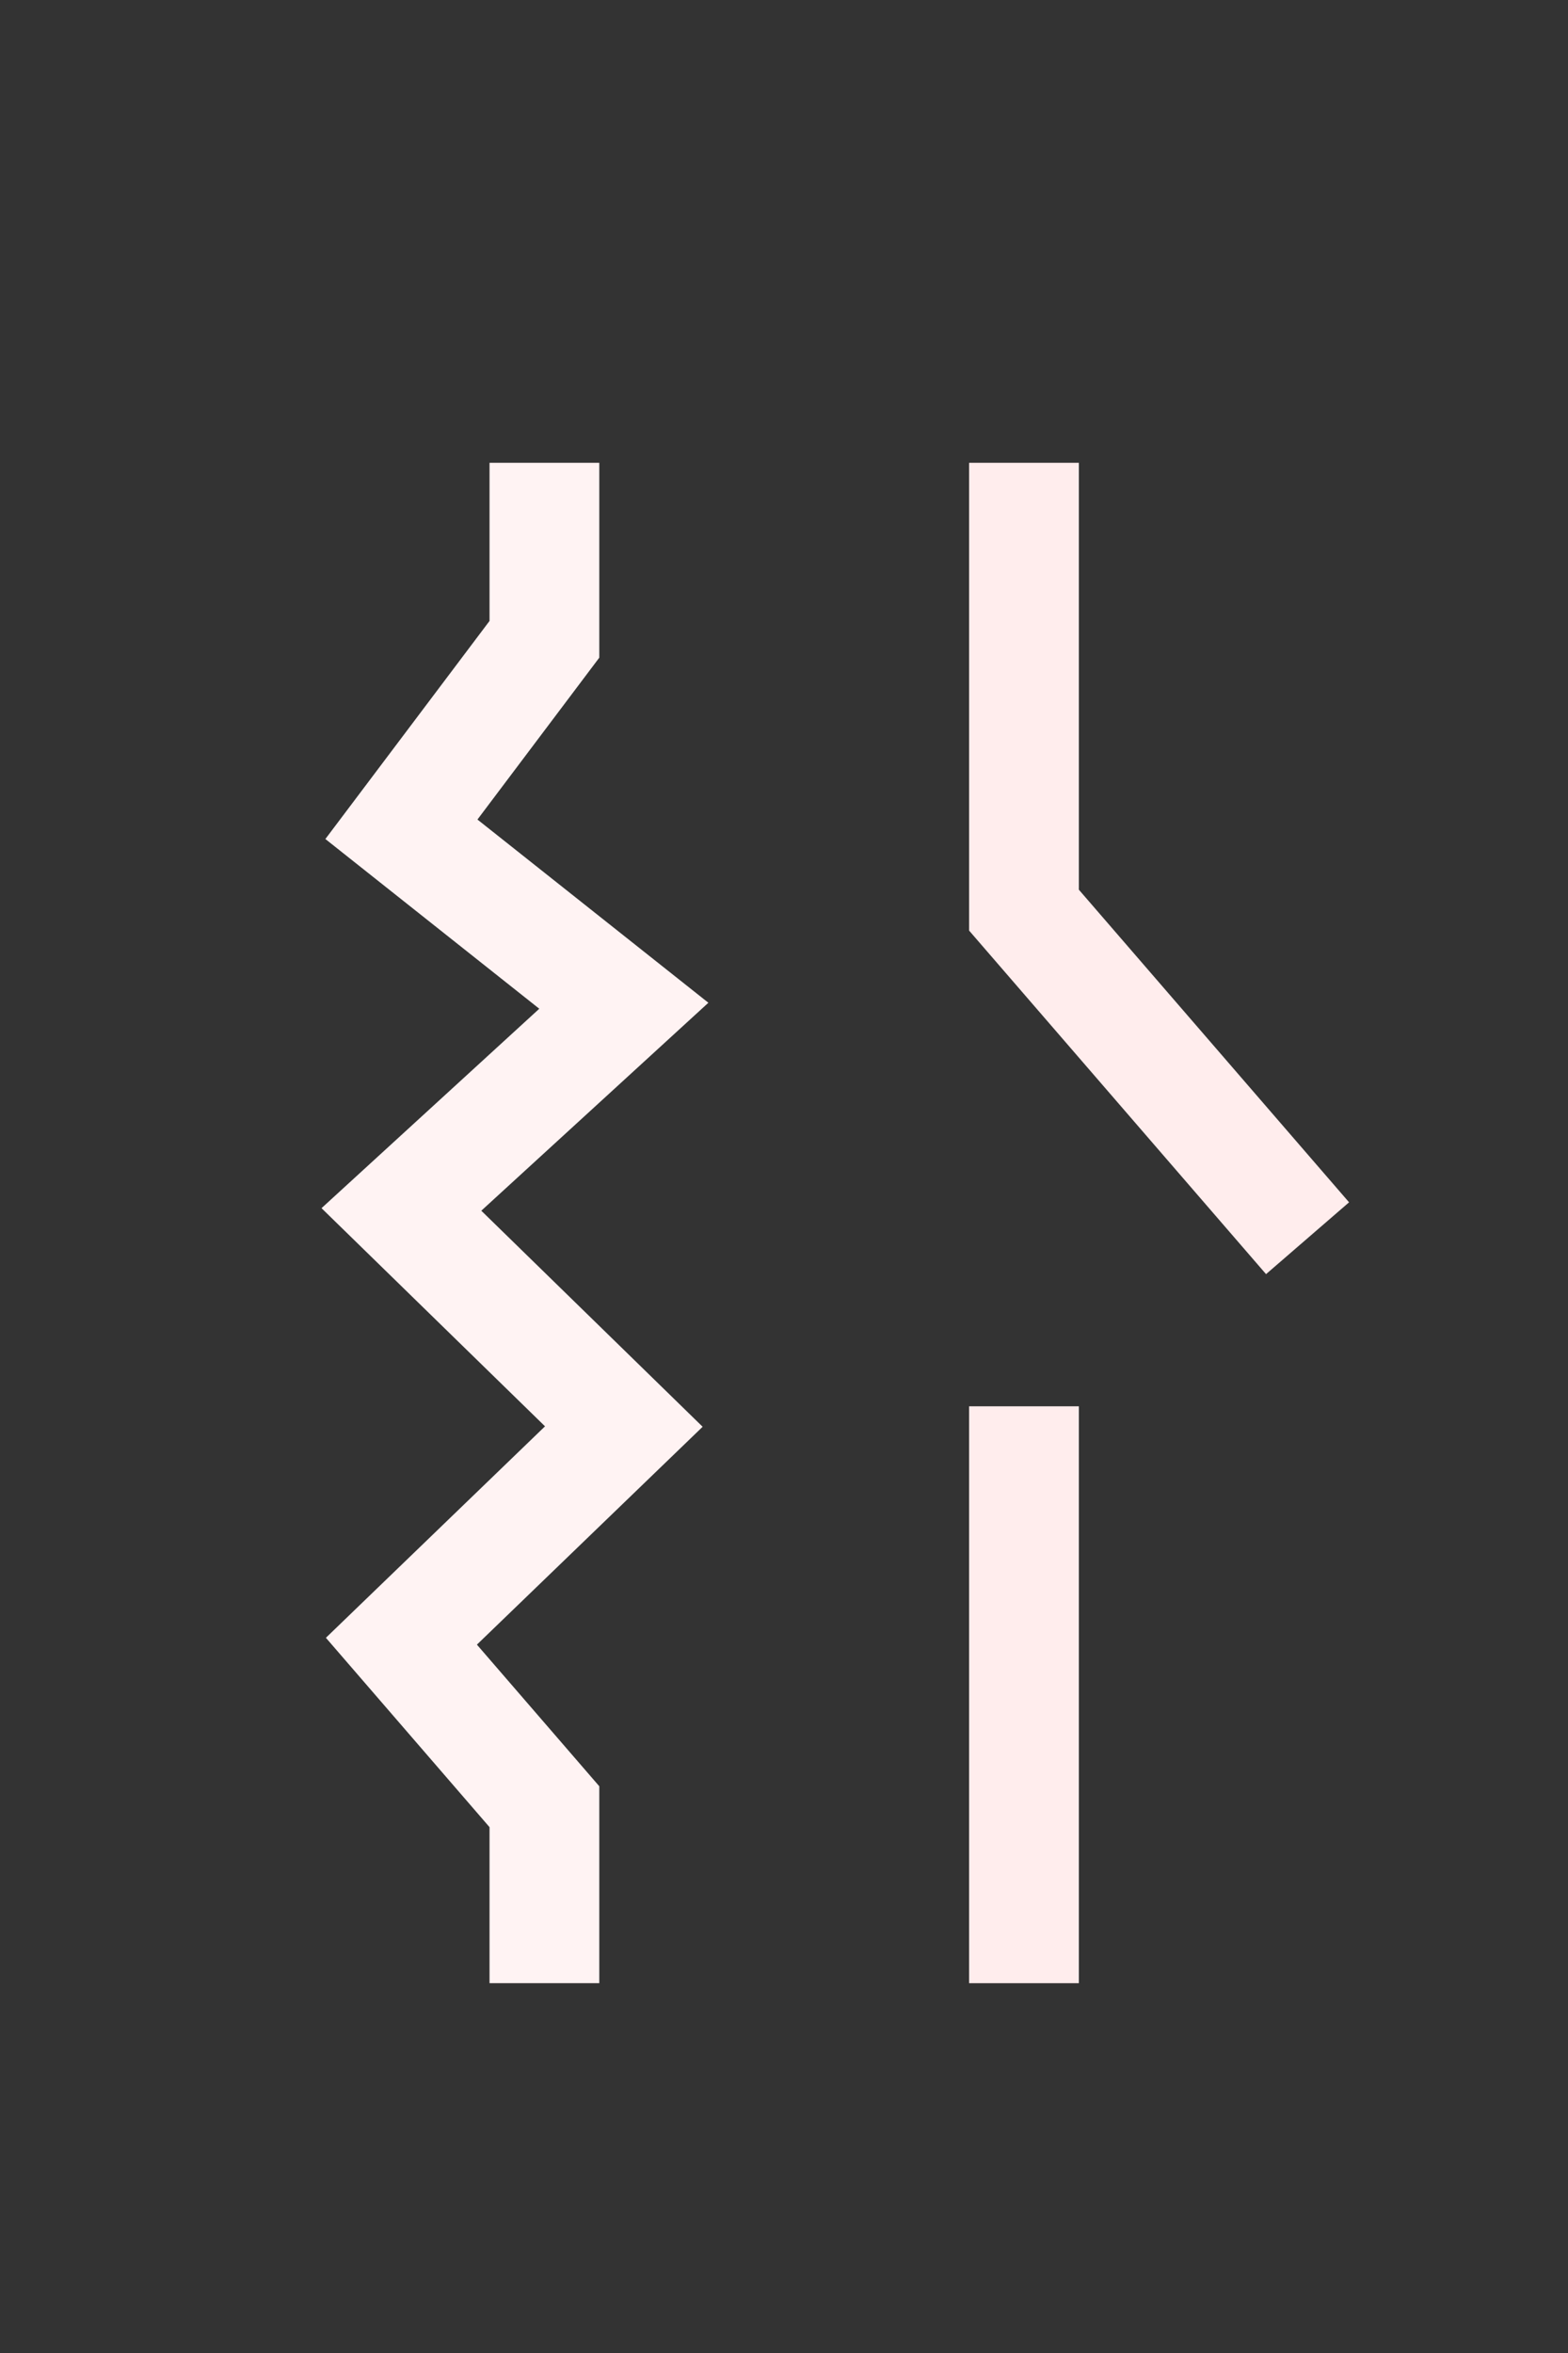 <?xml version="1.0" encoding="UTF-8" standalone="no"?>
<!DOCTYPE svg PUBLIC "-//W3C//DTD SVG 1.1//EN" "http://www.w3.org/Graphics/SVG/1.1/DTD/svg11.dtd">
<svg version="1.1" xmlns="http://www.w3.org/2000/svg" xmlns:xlink="http://www.w3.org/1999/xlink" preserveAspectRatio="xMidYMid meet" viewBox="0 0 200 300" width="200" height="300"><rect x="0" y="0" width="200" height="300" fill="#333333" stroke="none"/><defs><path d="M130.61 252.85L130.61 179.3" id="a64BFhPzA"></path><path d="M166.78 157.87L130.61 116.04L130.61 59.01" id="aTYEX9RwY"></path><path d="M69.44 252.85L69.44 230.35L51.2 209.25L79.57 181.88L51.2 154.2L79.57 128.23L51.2 105.73L69.44 81.51L69.44 59.01" id="h4hQCczLs"></path></defs><g><g><g><use xlink:href="#a64BFhPzA" opacity="1" fill="#000000" fill-opacity="0"></use><g><use xlink:href="#a64BFhPzA" opacity="1" fill-opacity="0" stroke="#ffeded" stroke-width="14" stroke-opacity="1"></use></g></g><g><use xlink:href="#aTYEX9RwY" opacity="1" fill="#000000" fill-opacity="0"></use><g><use xlink:href="#aTYEX9RwY" opacity="1" fill-opacity="0" stroke="#ffeded" stroke-width="14" stroke-opacity="1"></use></g></g><g><use xlink:href="#h4hQCczLs" opacity="1" fill="#000000" fill-opacity="0"></use><g><use xlink:href="#h4hQCczLs" opacity="1" fill-opacity="0" stroke="#fff3f3" stroke-width="14" stroke-opacity="1"></use></g></g></g></g></svg>
